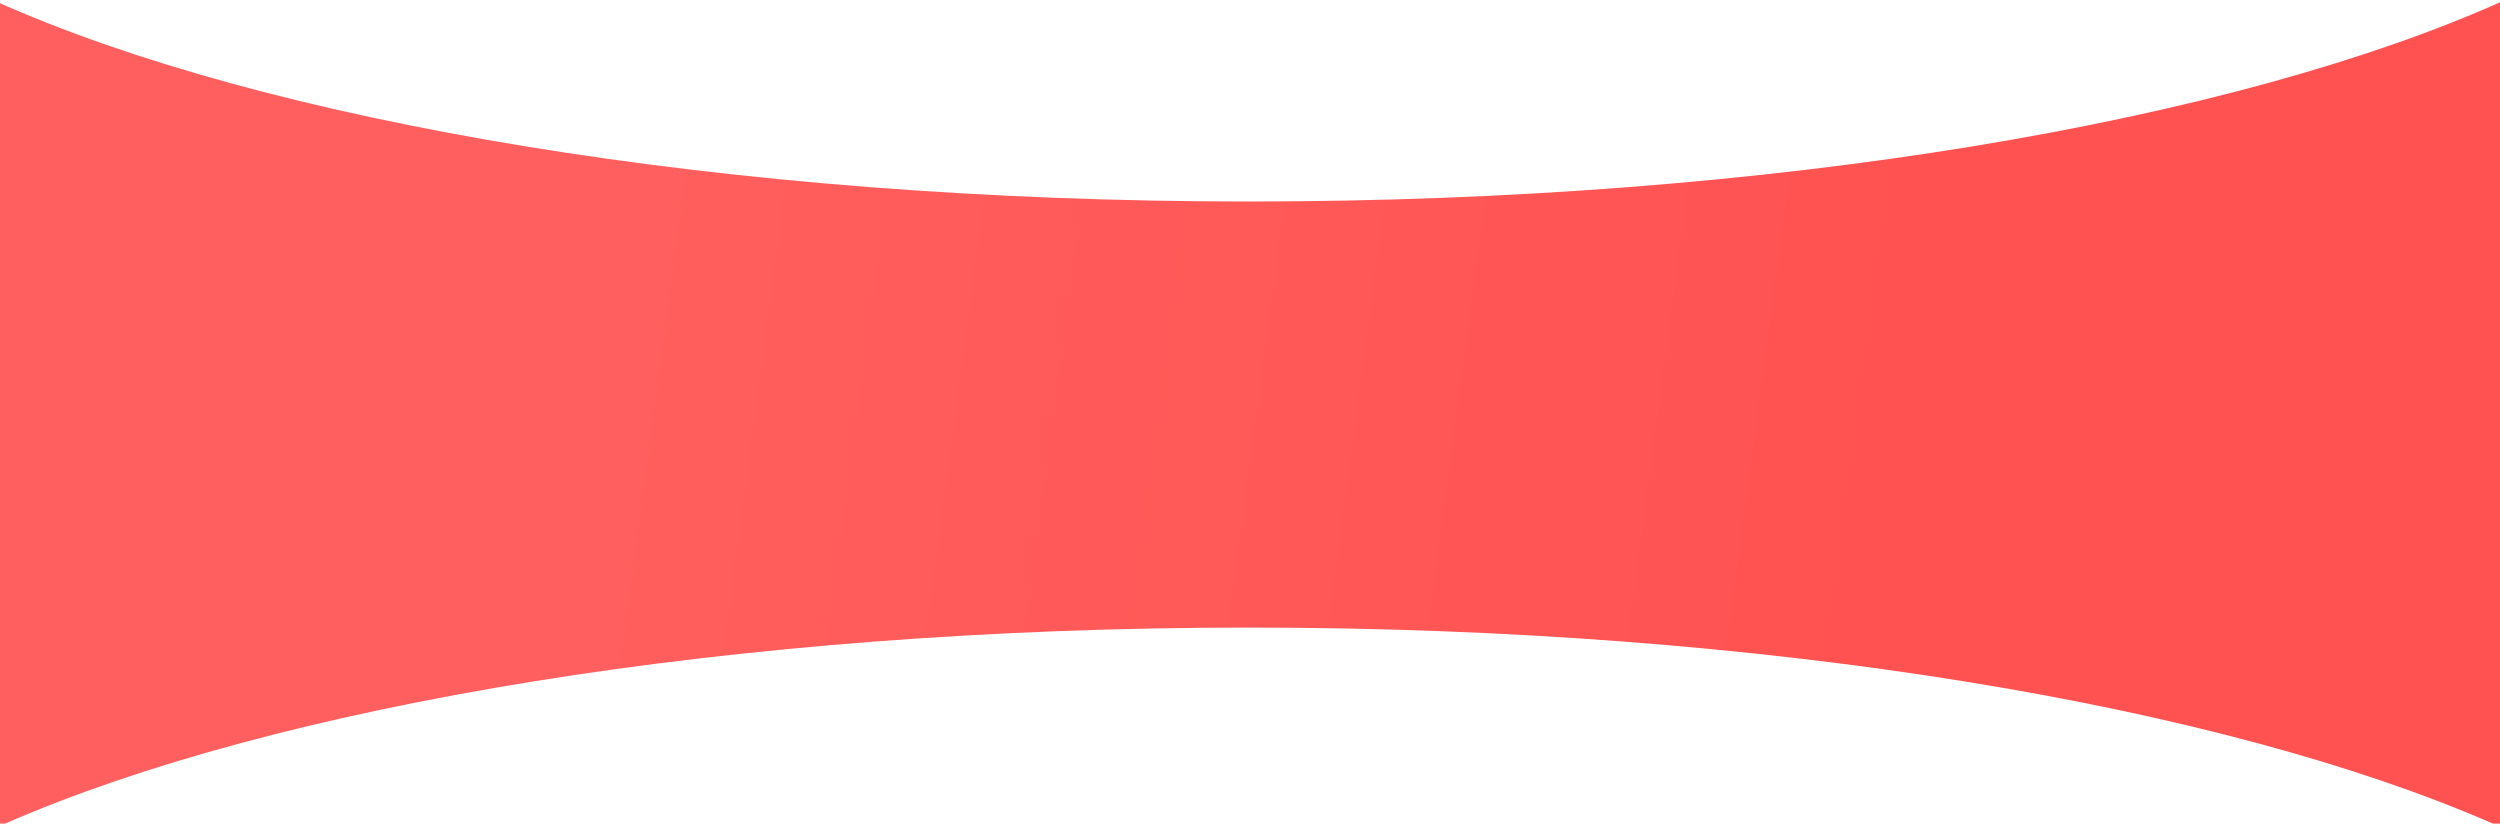 <svg width="1440" height="475" viewBox="0 0 1440 475" fill="none" xmlns="http://www.w3.org/2000/svg">
<path d="M1443 474.397H1435.9C1279.94 406.237 1017.23 361.482 719.424 361.482C421.62 361.482 158.908 406.237 2.949 474.397H-3V0.516C152.173 70.155 417.799 116.066 719.424 116.066C1021.8 116.066 1287.99 69.928 1443 -0.001V474.397Z" fill="url(#paint0_linear_408_1212)"/>
<defs>
<linearGradient id="paint0_linear_408_1212" x1="-3" y1="53.908" x2="1472.83" y2="250.809" gradientUnits="userSpaceOnUse">
<stop offset="0.25" stop-color="#FF5F5E"/>
<stop offset="0.75" stop-color="#FF5251"/>
</linearGradient>
</defs>
</svg>
